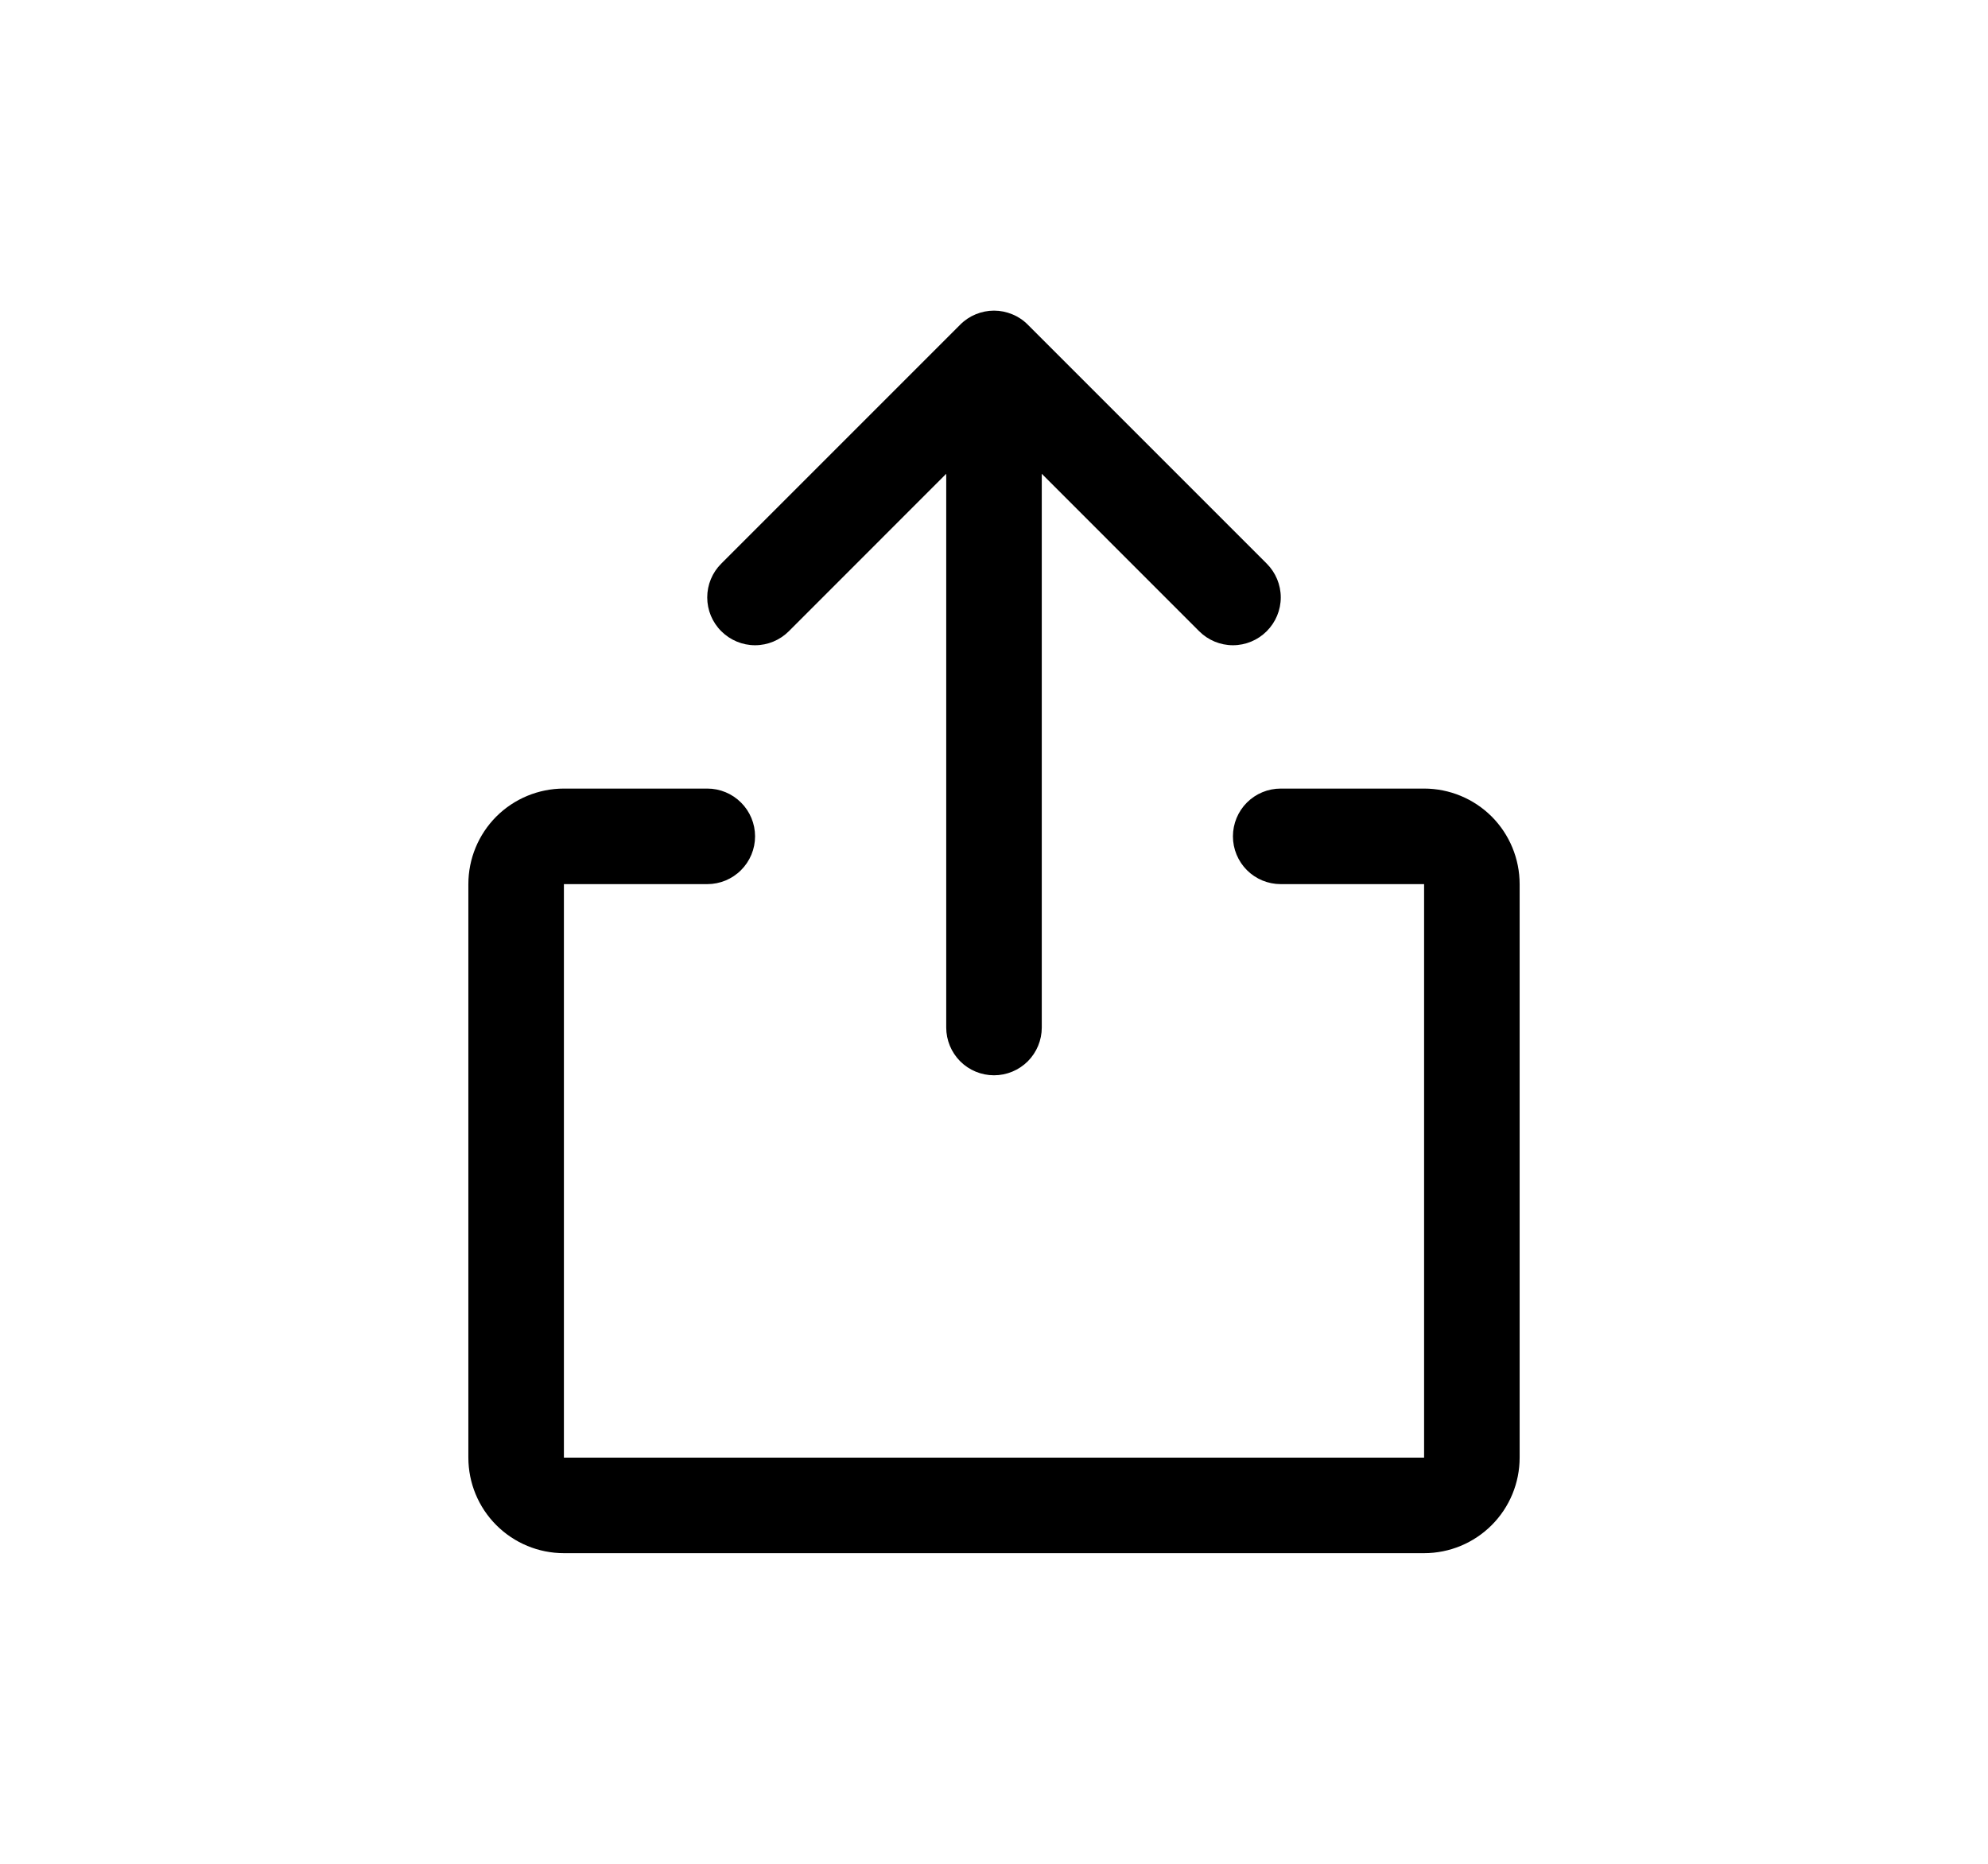 <svg width="32" height="30" viewBox="0 0 32 30" fill="none" xmlns="http://www.w3.org/2000/svg">
<g id="export">
<path id="Vector" d="M24.461 14.231V23.462C24.461 23.87 24.299 24.261 24.011 24.549C23.722 24.838 23.331 25 22.923 25H9.077C8.669 25 8.278 24.838 7.989 24.549C7.701 24.261 7.539 23.87 7.539 23.462V14.231C7.539 13.823 7.701 13.432 7.989 13.143C8.278 12.855 8.669 12.693 9.077 12.693H11.385C11.589 12.693 11.784 12.774 11.928 12.918C12.073 13.062 12.154 13.258 12.154 13.462C12.154 13.666 12.073 13.861 11.928 14.006C11.784 14.15 11.589 14.231 11.385 14.231H9.077V23.462H22.923V14.231H20.615C20.411 14.231 20.215 14.15 20.071 14.006C19.927 13.861 19.846 13.666 19.846 13.462C19.846 13.258 19.927 13.062 20.071 12.918C20.215 12.774 20.411 12.693 20.615 12.693H22.923C23.331 12.693 23.722 12.855 24.011 13.143C24.299 13.432 24.461 13.823 24.461 14.231ZM12.698 10.16L15.231 7.626V16.539C15.231 16.743 15.312 16.938 15.456 17.083C15.6 17.227 15.796 17.308 16 17.308C16.204 17.308 16.399 17.227 16.544 17.083C16.688 16.938 16.769 16.743 16.769 16.539V7.626L19.302 10.16C19.446 10.304 19.642 10.386 19.846 10.386C20.05 10.386 20.246 10.304 20.39 10.16C20.534 10.016 20.616 9.82 20.616 9.616C20.616 9.412 20.534 9.216 20.39 9.072L16.544 5.226C16.473 5.154 16.388 5.097 16.294 5.059C16.201 5.02 16.101 5 16 5C15.899 5 15.799 5.02 15.705 5.059C15.612 5.097 15.527 5.154 15.456 5.226L11.61 9.072C11.465 9.216 11.384 9.412 11.384 9.616C11.384 9.82 11.465 10.016 11.61 10.16C11.754 10.304 11.95 10.386 12.154 10.386C12.358 10.386 12.554 10.304 12.698 10.16Z" fill="black"/>
</g>
</svg>
